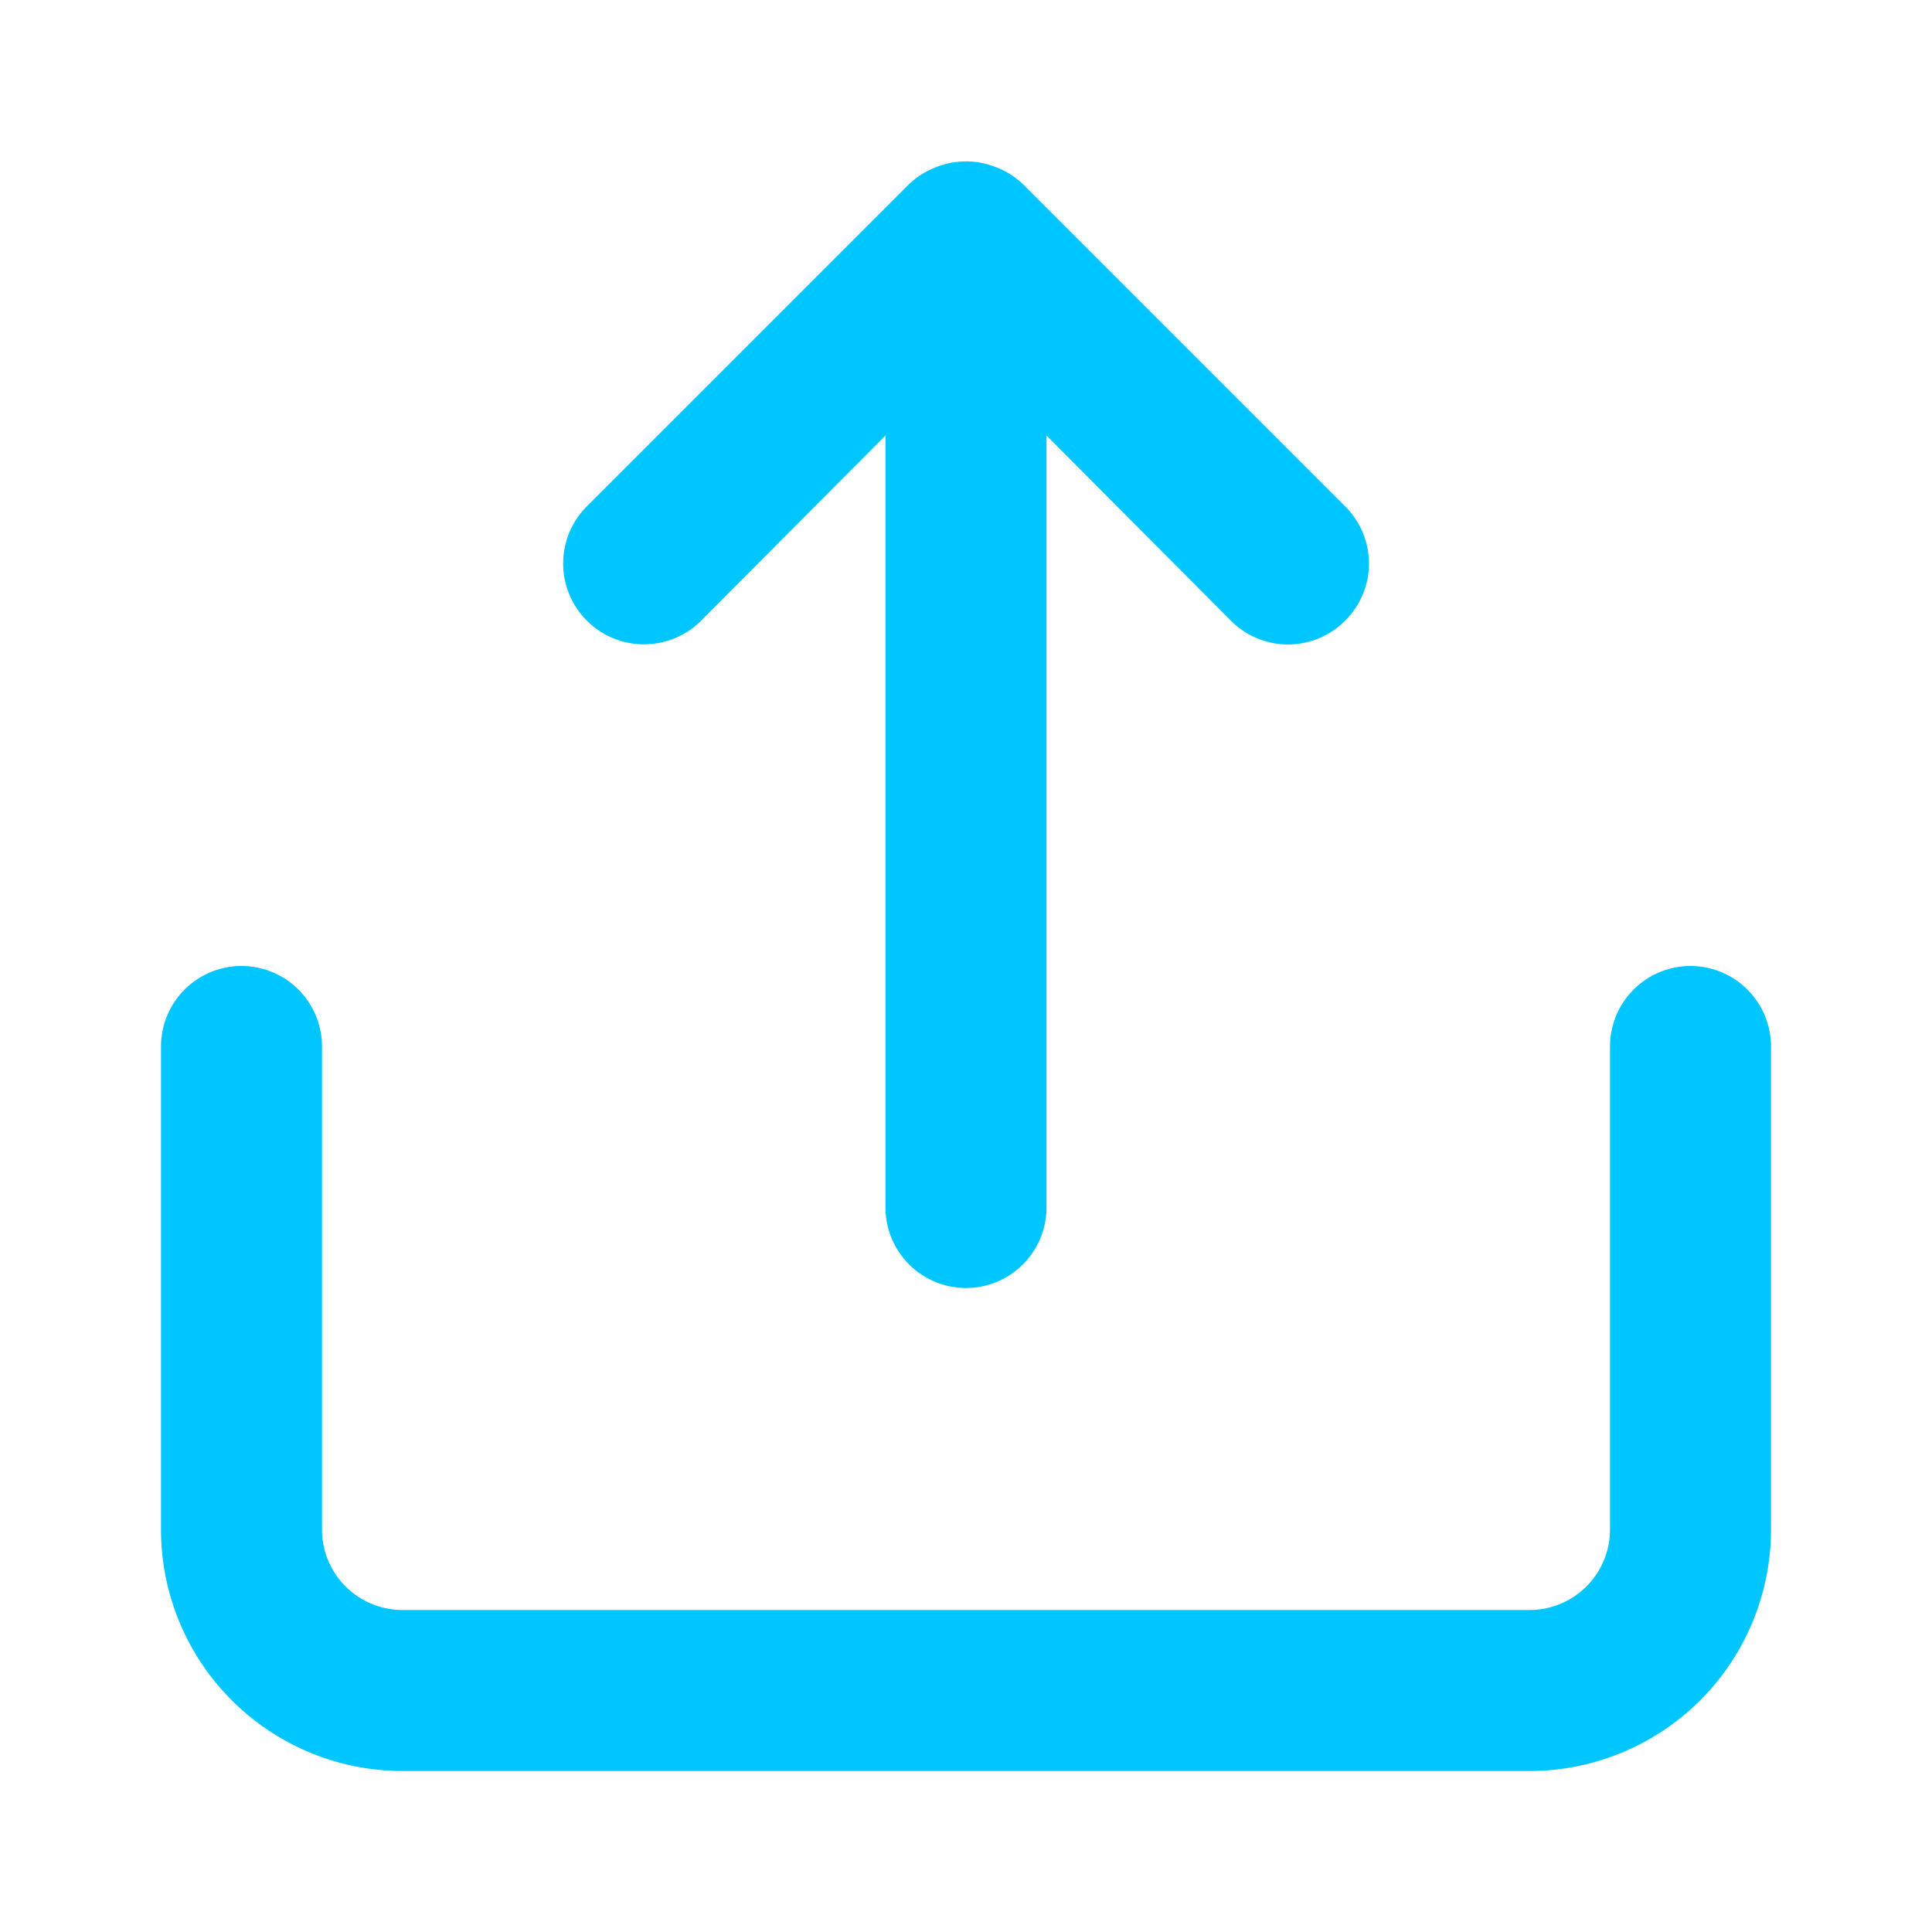 <svg xmlns="http://www.w3.org/2000/svg" viewBox="0 0 24 24"><path fill="#00C6FF" d="M8.71,7.71,11,5.41V15a1,1,0,0,0,2,0V5.41l2.29,2.3a1,1,0,0,0,1.42,0,1,1,0,0,0,0-1.42l-4-4a1,1,0,0,0-.33-.21,1,1,0,0,0-.76,0,1,1,0,0,0-.33.21l-4,4A1,1,0,1,0,8.71,7.71ZM21,12a1,1,0,0,0-1,1v6a1,1,0,0,1-1,1H5a1,1,0,0,1-1-1V13a1,1,0,0,0-2,0v6a3,3,0,0,0,3,3H19a3,3,0,0,0,3-3V13A1,1,0,0,0,21,12Z"/></svg>